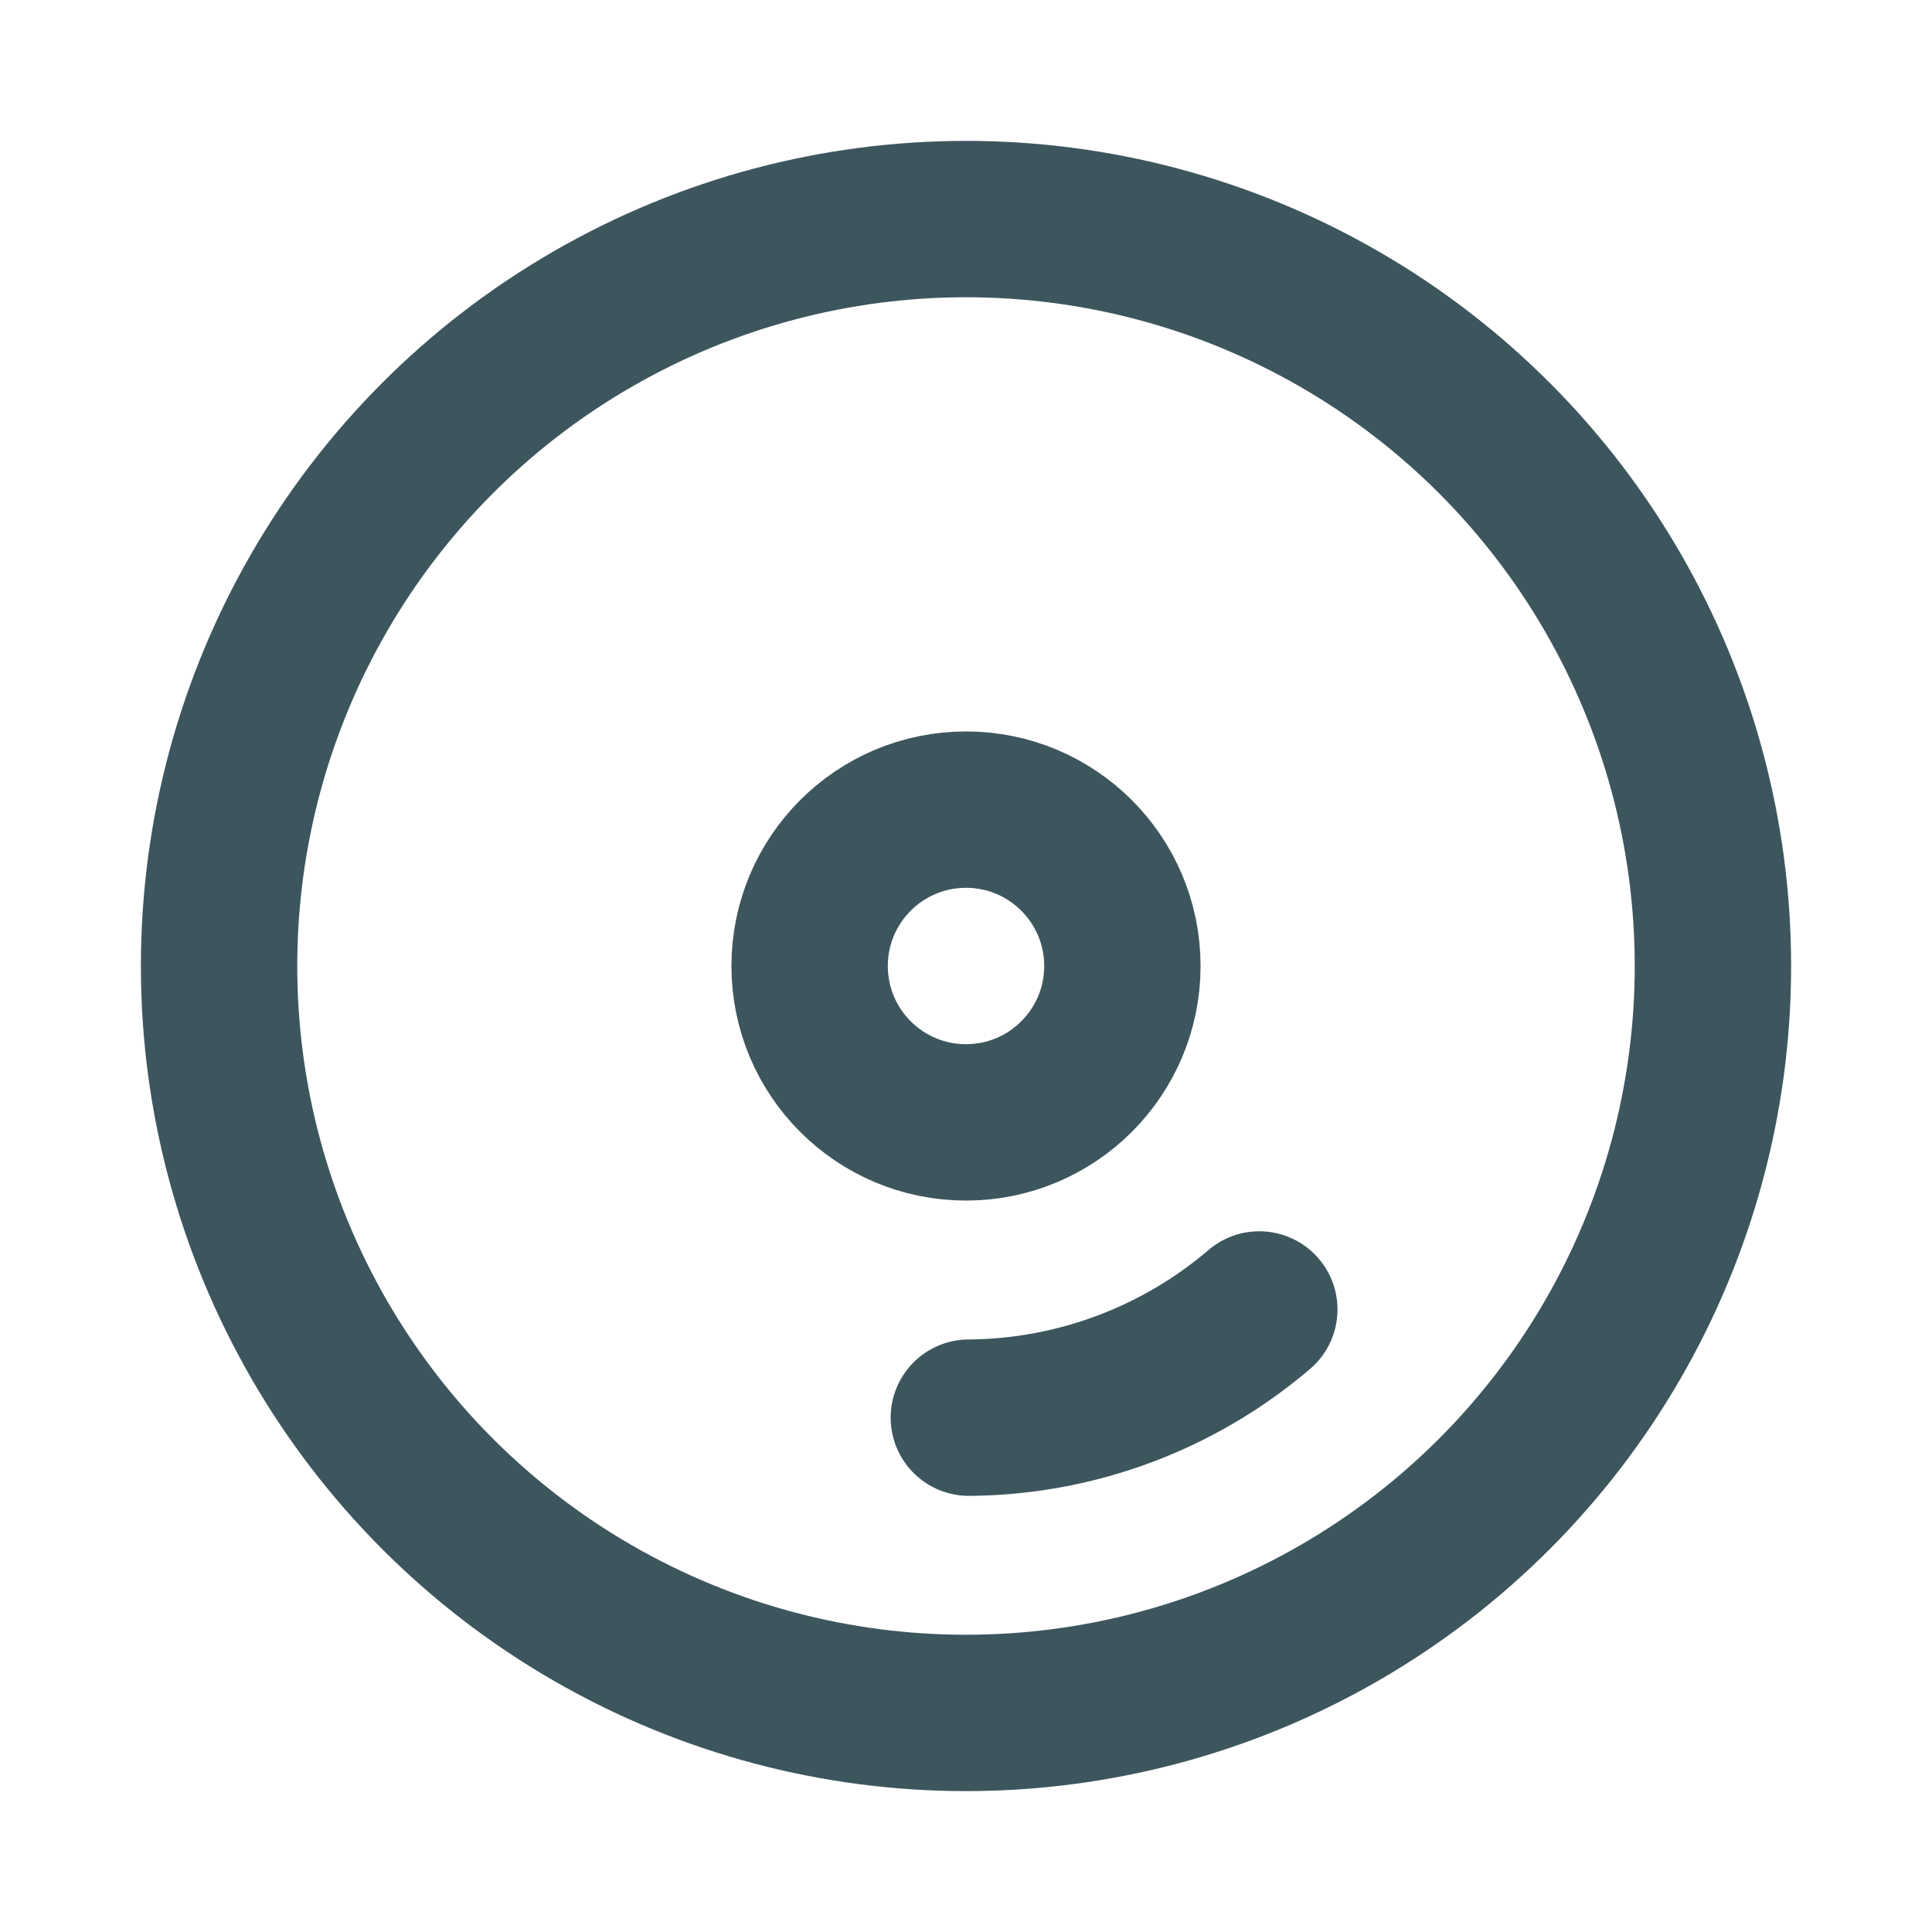 <svg height="180" viewBox="-32.11 -32.11 64.22 64.22" width="180" xmlns="http://www.w3.org/2000/svg"><g id="comitl-disc"><path d="M 9.749 11.417 A 15.013 15.013 0 0 1 0.095 15.013" fill="none" id="arcs" stroke="#3d565e" stroke-linecap="round" stroke-width="5.198" /><g id="outlines"><circle cx="0.0" cy="0.0" fill="none" id="outline-1" r="5.198" stroke="#3d565e" stroke-width="5.198" /><circle cx="0.0" cy="0.0" fill="none" id="outline-2" r="24.828" stroke="#3d565e" stroke-width="5.198" /></g></g></svg>
